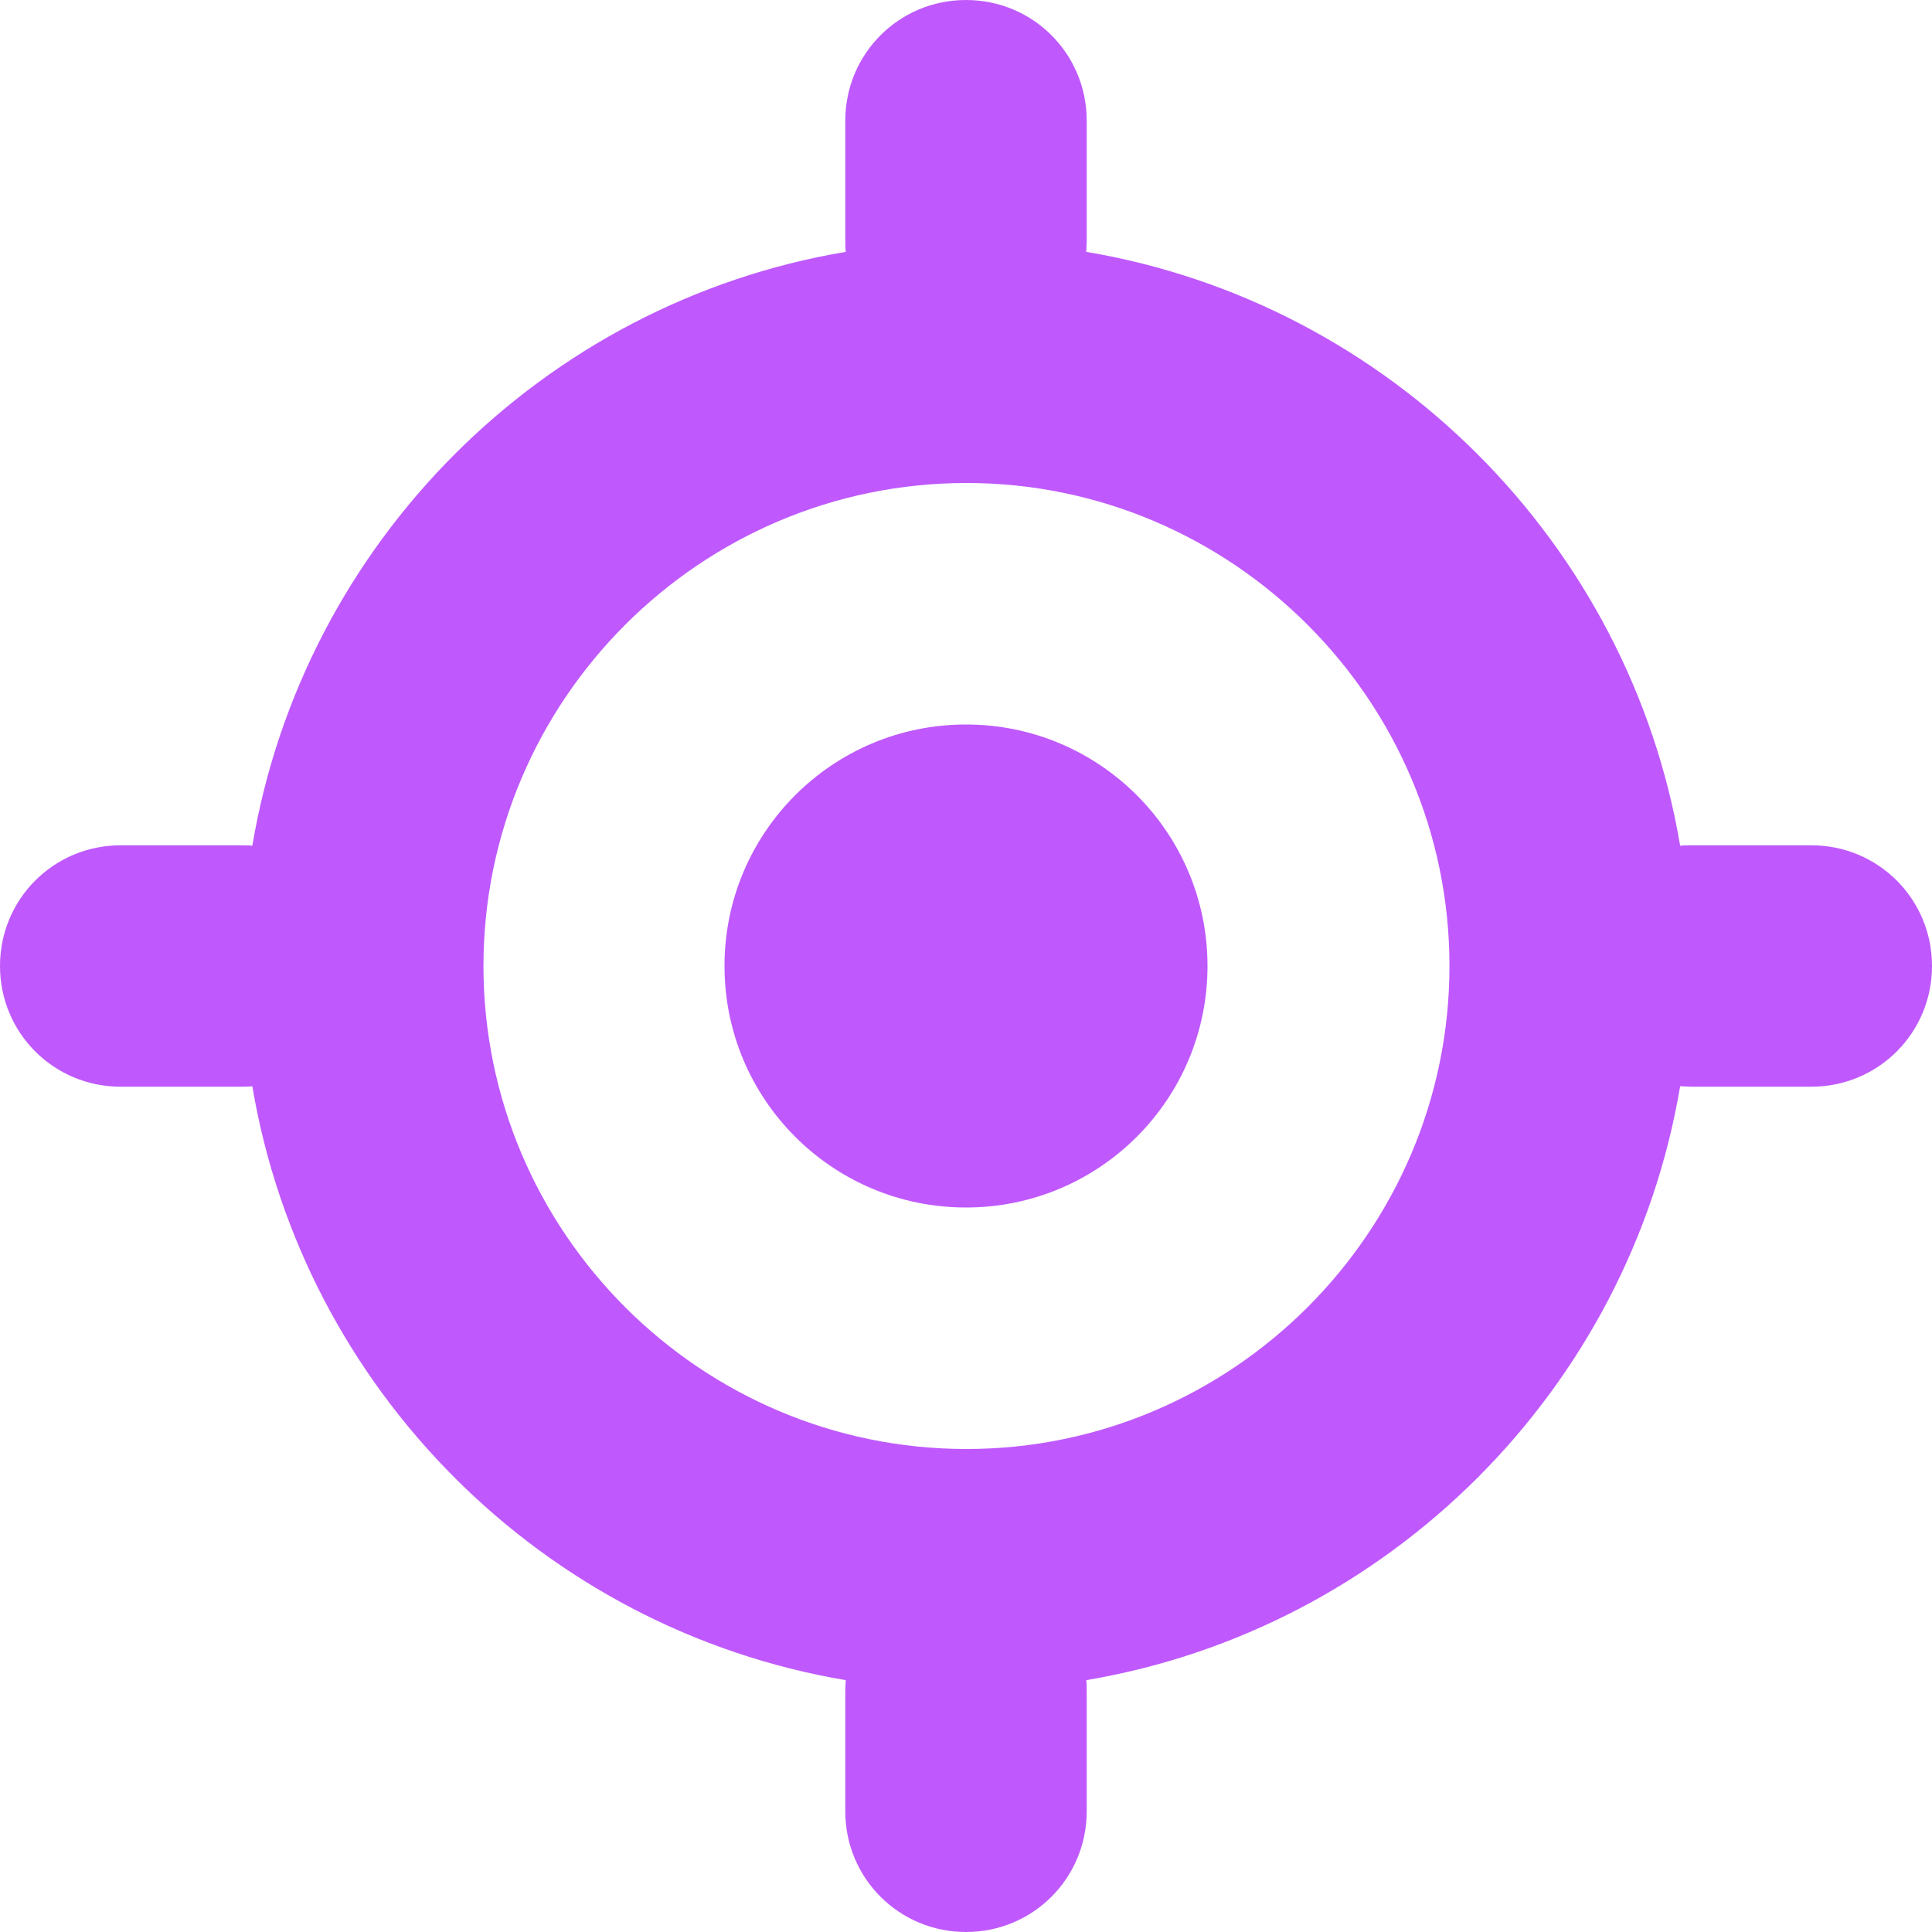 <svg width="25" height="25" viewBox="0 0 25 25" fill="none" xmlns="http://www.w3.org/2000/svg">
<path d="M12.5 0C11.633 0 10.938 0.696 10.938 1.562V3.125C10.938 3.174 10.938 3.217 10.944 3.259C7.025 3.918 3.925 7.025 3.265 10.944C3.217 10.938 3.174 10.938 3.125 10.938H1.562C0.696 10.938 0 11.633 0 12.5C0 13.367 0.696 14.062 1.562 14.062H3.125C3.174 14.062 3.217 14.062 3.265 14.056C3.925 17.975 7.025 21.081 10.944 21.741C10.944 21.783 10.938 21.826 10.938 21.875V23.438C10.938 24.304 11.633 25 12.5 25C13.367 25 14.062 24.304 14.062 23.438V21.875C14.062 21.826 14.062 21.783 14.056 21.741C17.975 21.081 21.081 17.975 21.741 14.056C21.79 14.056 21.832 14.062 21.875 14.062H23.438C24.304 14.062 25 13.367 25 12.5C25 11.633 24.304 10.938 23.438 10.938H21.875C21.832 10.938 21.79 10.938 21.741 10.944C21.081 7.025 17.975 3.918 14.056 3.259C14.056 3.217 14.062 3.168 14.062 3.125V1.562C14.062 0.696 13.367 0 12.5 0ZM12.506 6.25C15.942 6.25 18.756 9.058 18.756 12.5C18.756 15.942 15.942 18.75 12.506 18.75C9.064 18.75 6.256 15.942 6.256 12.5C6.256 9.058 9.064 6.25 12.506 6.25ZM12.5 9.375C10.773 9.375 9.375 10.773 9.375 12.5C9.375 14.227 10.773 15.625 12.5 15.625C14.227 15.625 15.625 14.227 15.625 12.5C15.625 10.773 14.227 9.375 12.5 9.375Z" fill="#BF59FD"/>
</svg>
